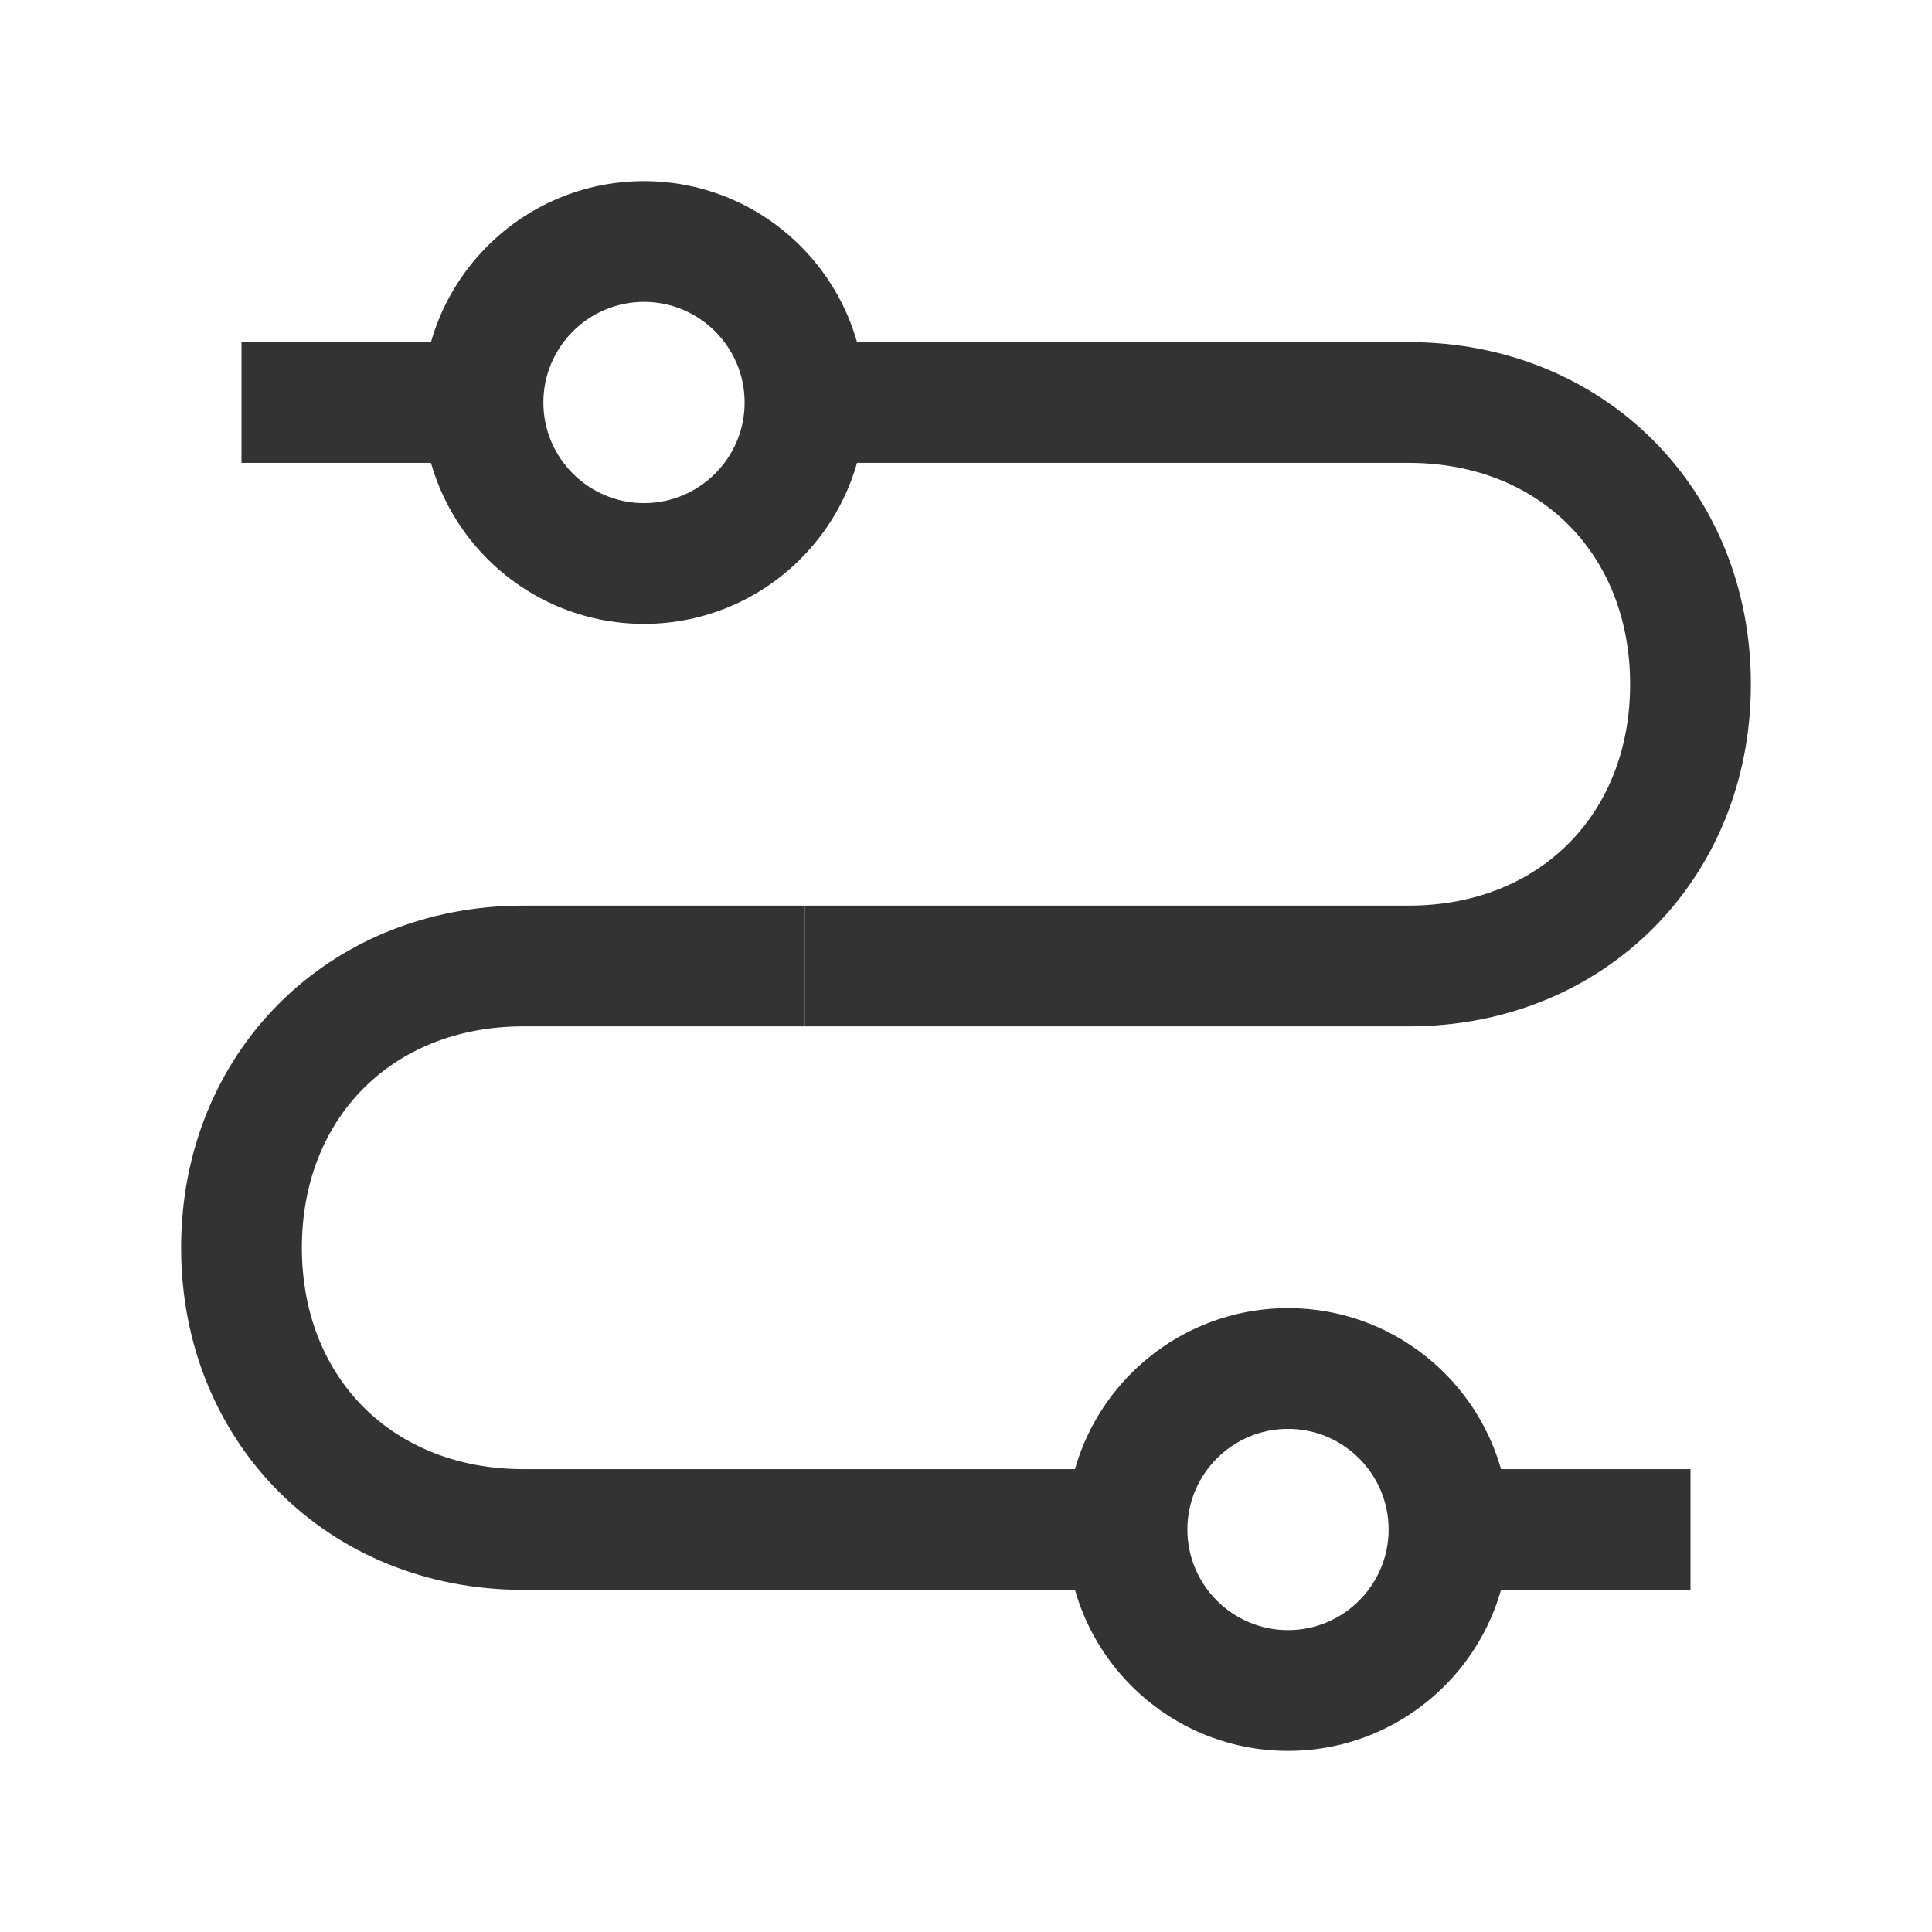 <?xml version="1.0" encoding="iso-8859-1"?>
<svg version="1.1" id="&#x56FE;&#x5C42;_1" xmlns="http://www.w3.org/2000/svg" xmlns:xlink="http://www.w3.org/1999/xlink" x="0px"
	 y="0px" viewBox="0 0 24 24" style="enable-background:new 0 0 24 24;" xml:space="preserve">
<path style="fill:#333333;" d="M8,7.75C6.483,7.75,5.25,6.517,5.25,5S6.483,2.25,8,2.25S10.75,3.483,10.75,5S9.517,7.75,8,7.75z
	 M8,3.75C7.311,3.75,6.75,4.311,6.75,5S7.311,6.25,8,6.25S9.25,5.689,9.25,5S8.689,3.75,8,3.75z"/>
<path style="fill:#333333;" d="M14,19.75H6.5c-2.423,0-4.25-1.827-4.25-4.25s1.827-4.25,4.25-4.25H10v1.5H6.5
	c-1.619,0-2.75,1.131-2.75,2.75s1.131,2.75,2.75,2.75H14V19.75z"/>
<path style="fill:#333333;" d="M17.5,12.75H10v-1.5h7.5c1.619,0,2.75-1.131,2.75-2.75s-1.131-2.75-2.75-2.75H10v-1.5h7.5
	c2.423,0,4.25,1.827,4.25,4.25S19.923,12.75,17.5,12.75z"/>
<rect x="3" y="4.25" style="fill:#333333;" width="3" height="1.5"/>
<rect x="18" y="18.25" style="fill:#333333;" width="3" height="1.5"/>
<path style="fill:#333333;" d="M16,21.75c-1.517,0-2.75-1.233-2.75-2.75s1.233-2.75,2.75-2.75s2.75,1.233,2.75,2.75
	S17.517,21.75,16,21.75z M16,17.75c-0.689,0-1.25,0.561-1.25,1.25s0.561,1.25,1.25,1.25s1.25-0.561,1.25-1.25S16.689,17.75,16,17.75
	z"/>
</svg>






